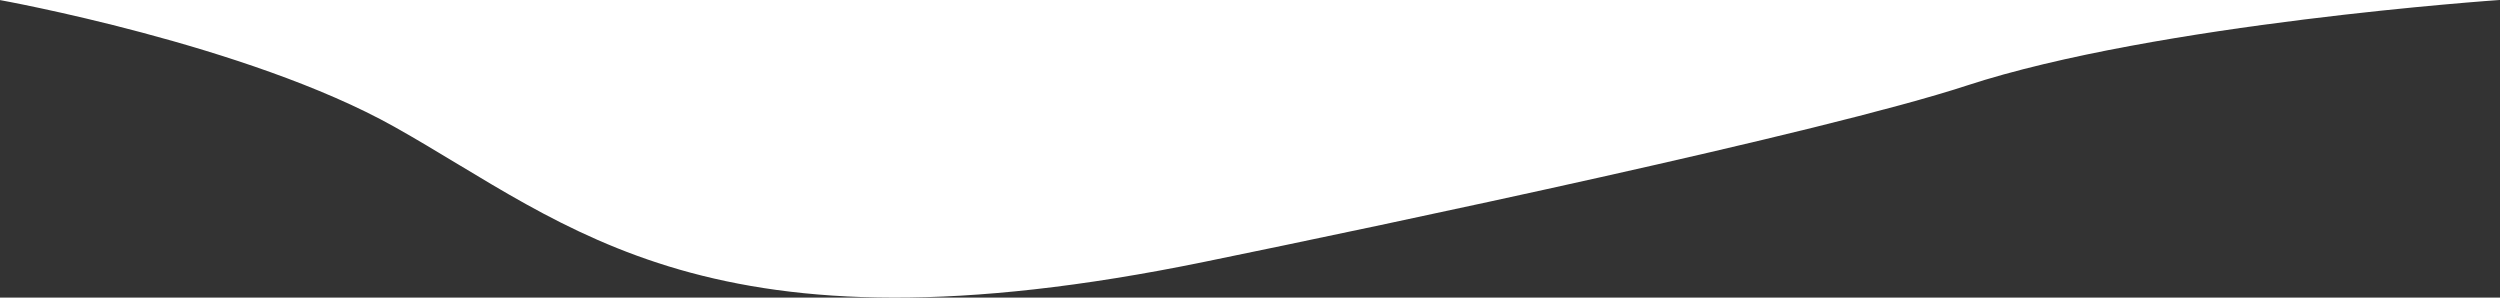 <?xml version="1.0" encoding="utf-8"?>
<!-- Generator: Adobe Illustrator 16.0.3, SVG Export Plug-In . SVG Version: 6.00 Build 0)  -->
<!DOCTYPE svg PUBLIC "-//W3C//DTD SVG 1.1//EN" "http://www.w3.org/Graphics/SVG/1.1/DTD/svg11.dtd">
<svg version="1.1" id="レイヤー_1" xmlns="http://www.w3.org/2000/svg" xmlns:xlink="http://www.w3.org/1999/xlink" x="0px"
	 y="0px" width="1260px" height="150px" viewBox="0 0 1260 150" enable-background="new 0 0 1260 150" xml:space="preserve">
<rect x="0" y="0" width="1260" height="150" fill="#333333" stroke="none"/>
<path fill="#FFFFFF" d="M1259.76,0c0,0-173,11.81-268.691,43.173c-72.01,23.601-291.504,69.809-384.084,88.801
	c-249.949,51.279-319.061-18.09-408.225-68.069C124.76,22.427-0.24,0-0.24,0"/>
</svg>
